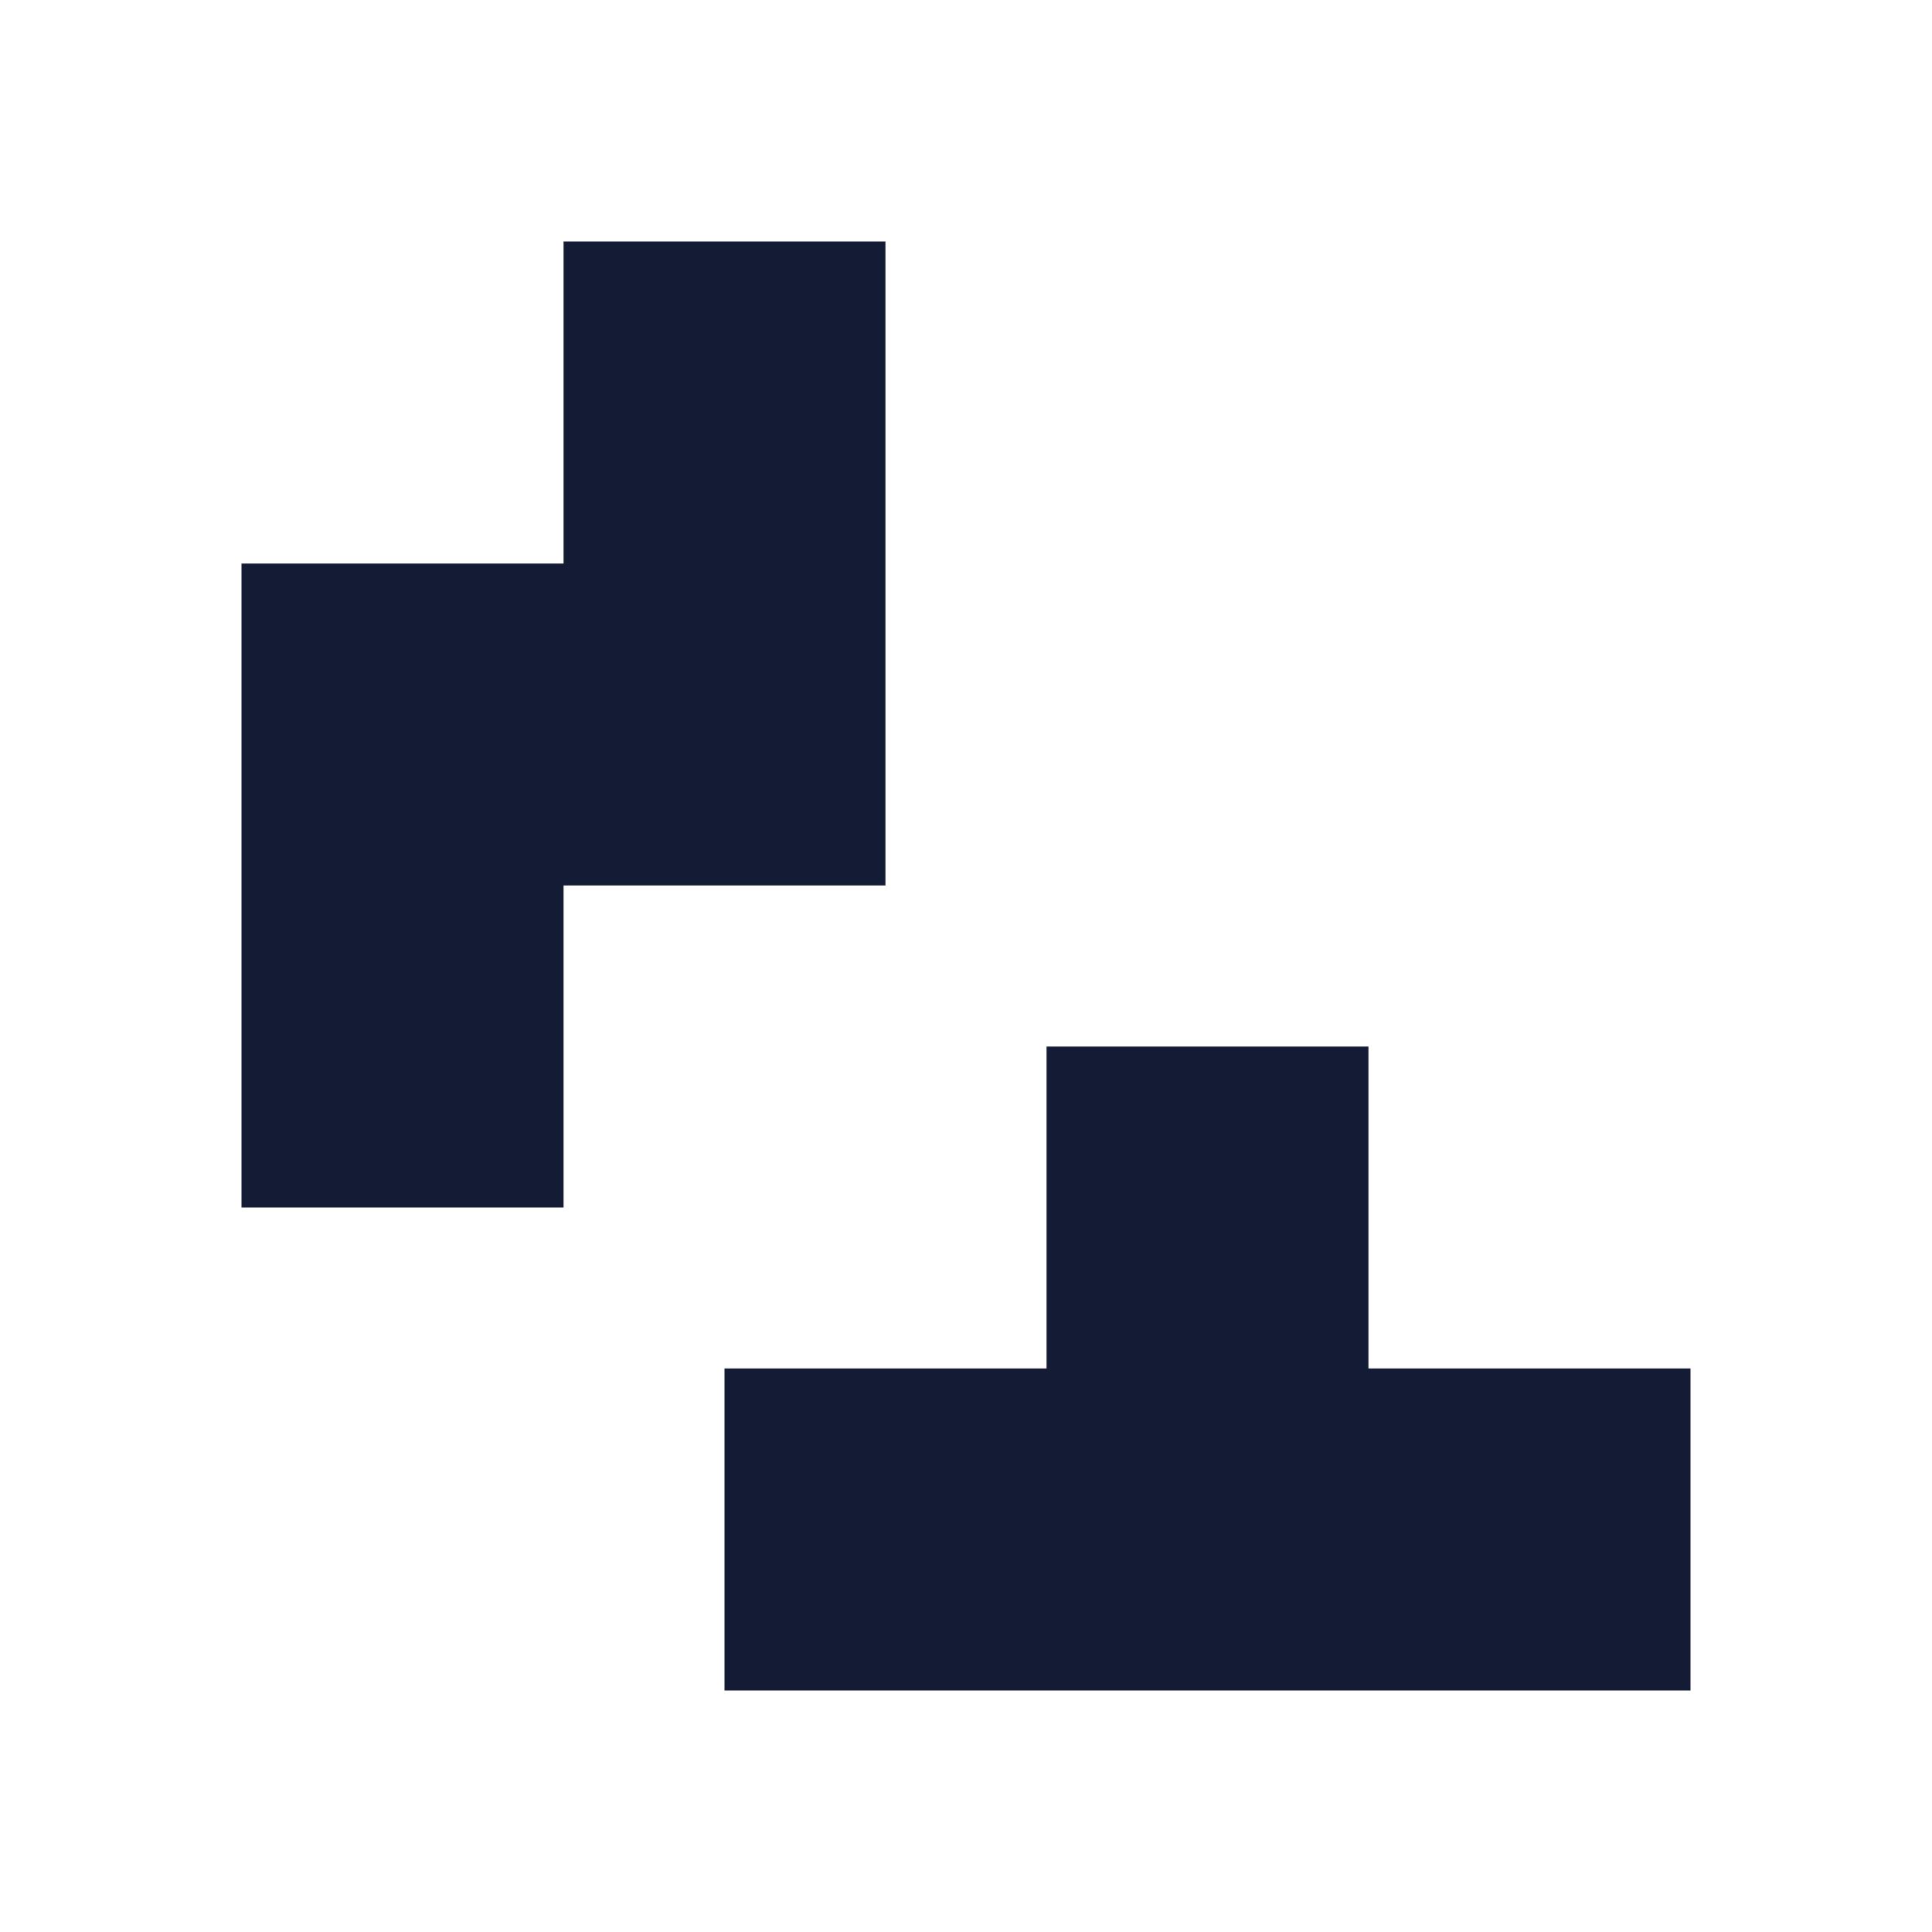 <svg width="24" height="24" viewBox="0 0 24 24" fill="none" xmlns="http://www.w3.org/2000/svg">
<path d="M21 21V17L17 17V13H13V17L9 17V21L21 21Z" fill="#141B34"/>
<path d="M7 3H11V11H7V15H3V7H7V3Z" fill="#141B34"/>
</svg>
